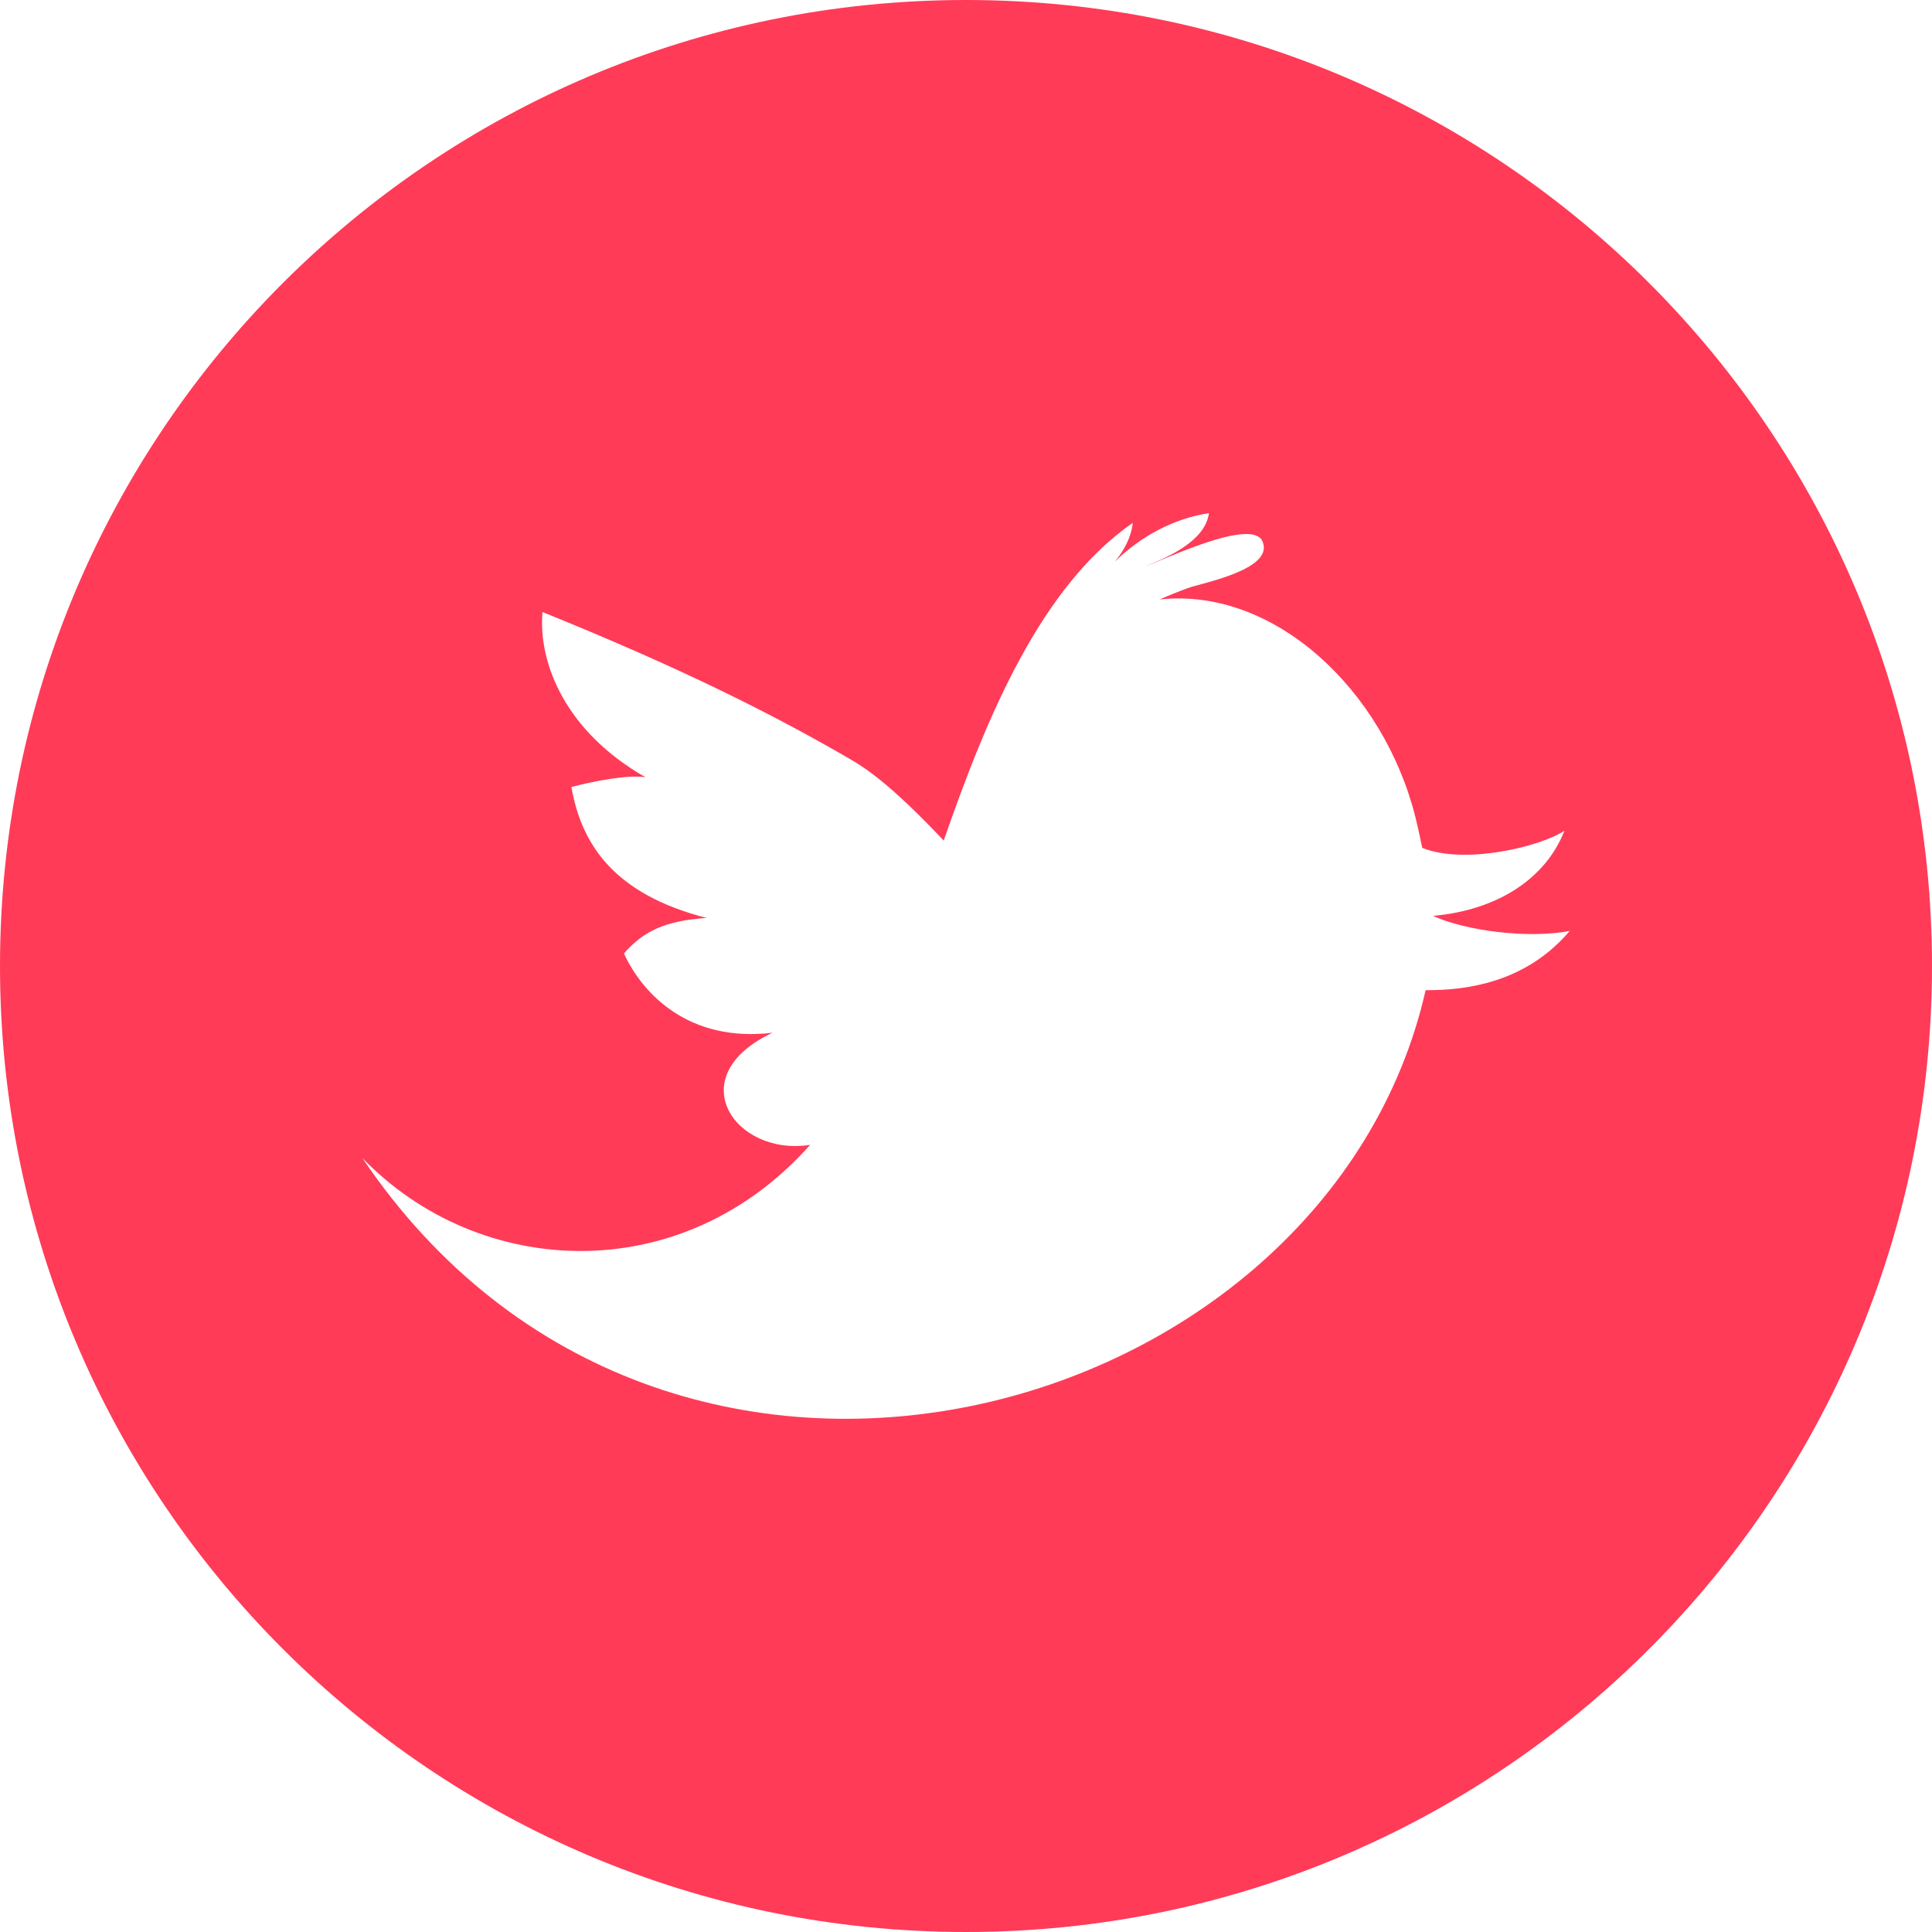 <?xml version="1.0" encoding="utf-8"?>
<!-- Generator: Adobe Illustrator 16.0.0, SVG Export Plug-In . SVG Version: 6.00 Build 0)  -->
<!DOCTYPE svg PUBLIC "-//W3C//DTD SVG 1.1//EN" "http://www.w3.org/Graphics/SVG/1.1/DTD/svg11.dtd">
<svg version="1.1" xmlns="http://www.w3.org/2000/svg" xmlns:xlink="http://www.w3.org/1999/xlink" x="0px" y="0px" width="32px"
	 height="32px" viewBox="0 0 32 32" enable-background="new 0 0 32 32" xml:space="preserve">
<path fill="#FF3B58" d="M16,32c8.836,0,16-7.164,16-16c0-8.836-7.164-16-16-16S0,7.164,0,16C0,24.836,7.164,32,16,32z
	 M12.795,17.106c-1.381,0.163-2.148-0.635-2.461-1.314c0.322-0.367,0.679-0.541,1.369-0.588c-1.511-0.389-2.068-1.193-2.239-2.169
	c0.419-0.109,0.943-0.204,1.228-0.161c-1.321-0.753-1.78-1.886-1.707-2.737c2.364,0.956,3.87,1.723,5.131,2.457
	c0.448,0.262,0.95,0.731,1.515,1.328c0.719-2.07,1.608-4.203,3.131-5.262c-0.025,0.239-0.145,0.462-0.3,0.646
	c0.432-0.427,0.992-0.722,1.562-0.806c-0.064,0.466-0.681,0.728-1.053,0.88c0.281-0.095,1.779-0.823,1.942-0.408
	c0.194,0.468-1.033,0.688-1.241,0.77c-0.156,0.057-0.312,0.119-0.464,0.187c1.897-0.206,3.711,1.5,4.238,3.614
	c0.037,0.154,0.076,0.323,0.111,0.5c0.693,0.283,1.951-0.015,2.355-0.284c-0.293,0.754-1.055,1.31-2.177,1.411
	c0.542,0.246,1.562,0.381,2.265,0.25c-0.445,0.521-1.163,0.991-2.387,0.98C21.983,23.595,11.035,26.648,6,19.178
	c1.93,2.004,5.289,2.181,7.419-0.216C12.169,19.16,11.26,17.826,12.795,17.106z"/>
</svg>
